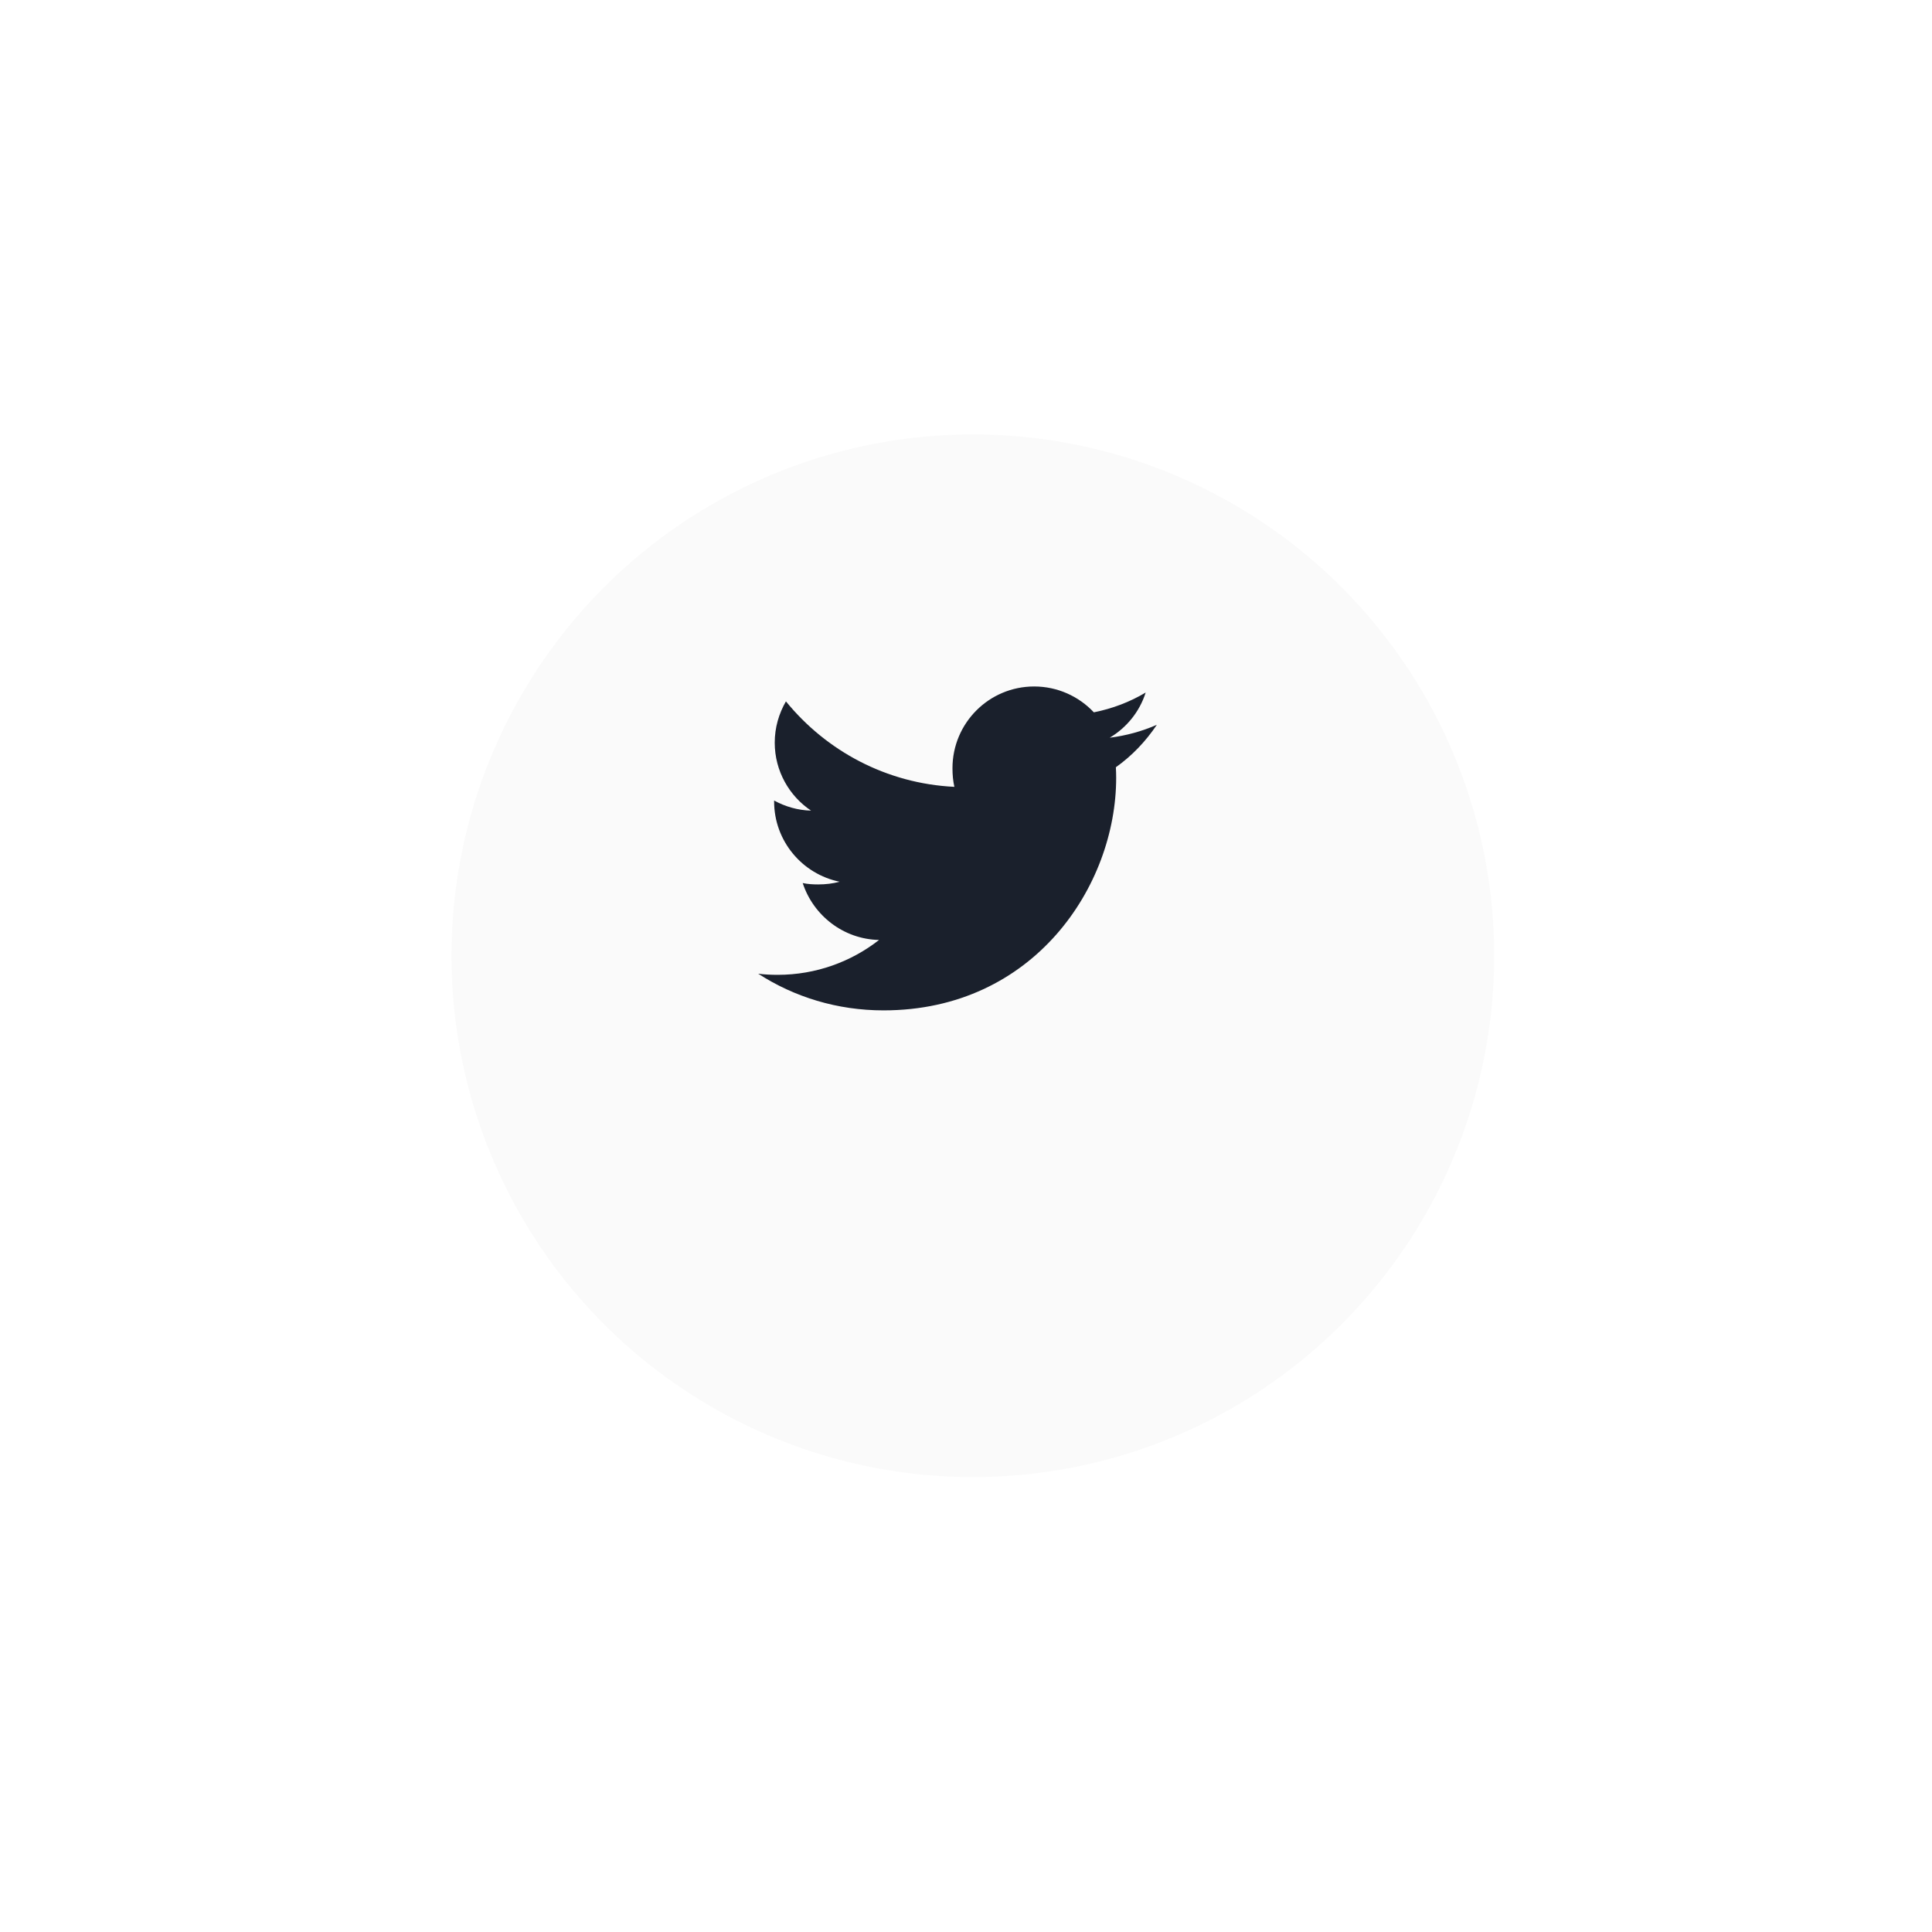 <svg width="63" height="63" viewBox="0 0 63 63" fill="none" xmlns="http://www.w3.org/2000/svg">
<g filter="url(#filter0_d_273_2409)">
<circle cx="31.723" cy="27.166" r="17" fill="#FAFAFA"/>
</g>
<g clip-path="url(#clip0_273_2409)">
<path d="M37.723 23.635C37.239 23.847 36.724 23.988 36.187 24.056C36.739 23.726 37.161 23.208 37.359 22.583C36.844 22.89 36.276 23.107 35.669 23.228C35.18 22.707 34.483 22.385 33.723 22.385C32.247 22.385 31.059 23.582 31.059 25.051C31.059 25.262 31.077 25.465 31.121 25.658C28.905 25.55 26.945 24.488 25.628 22.871C25.398 23.27 25.263 23.726 25.263 24.218C25.263 25.141 25.738 25.959 26.447 26.433C26.019 26.424 25.599 26.3 25.243 26.104C25.243 26.113 25.243 26.123 25.243 26.134C25.243 27.429 26.166 28.505 27.378 28.752C27.161 28.812 26.924 28.84 26.679 28.84C26.509 28.84 26.336 28.83 26.175 28.795C26.52 29.85 27.5 30.626 28.665 30.651C27.758 31.36 26.607 31.788 25.36 31.788C25.142 31.788 24.932 31.778 24.723 31.751C25.903 32.513 27.302 32.947 28.811 32.947C33.715 32.947 36.397 28.885 36.397 25.363C36.397 25.246 36.393 25.132 36.387 25.019C36.916 24.643 37.36 24.175 37.723 23.635Z" fill="#1A202C"/>
</g>
<defs>
<filter id="filter0_d_273_2409" x="0.723" y="0.166" width="62" height="62" filterUnits="userSpaceOnUse" color-interpolation-filters="sRGB">
<feFlood flood-opacity="0" result="BackgroundImageFix"/>
<feColorMatrix in="SourceAlpha" type="matrix" values="0 0 0 0 0 0 0 0 0 0 0 0 0 0 0 0 0 0 127 0" result="hardAlpha"/>
<feOffset dy="4"/>
<feGaussianBlur stdDeviation="7"/>
<feColorMatrix type="matrix" values="0 0 0 0 0 0 0 0 0 0 0 0 0 0 0 0 0 0 0.15 0"/>
<feBlend mode="normal" in2="BackgroundImageFix" result="effect1_dropShadow_273_2409"/>
<feBlend mode="normal" in="SourceGraphic" in2="effect1_dropShadow_273_2409" result="shape"/>
</filter>
<clipPath id="clip0_273_2409">
<rect width="13" height="13" fill="white" transform="translate(24.723 21.166)"/>
</clipPath>
</defs>
</svg>

